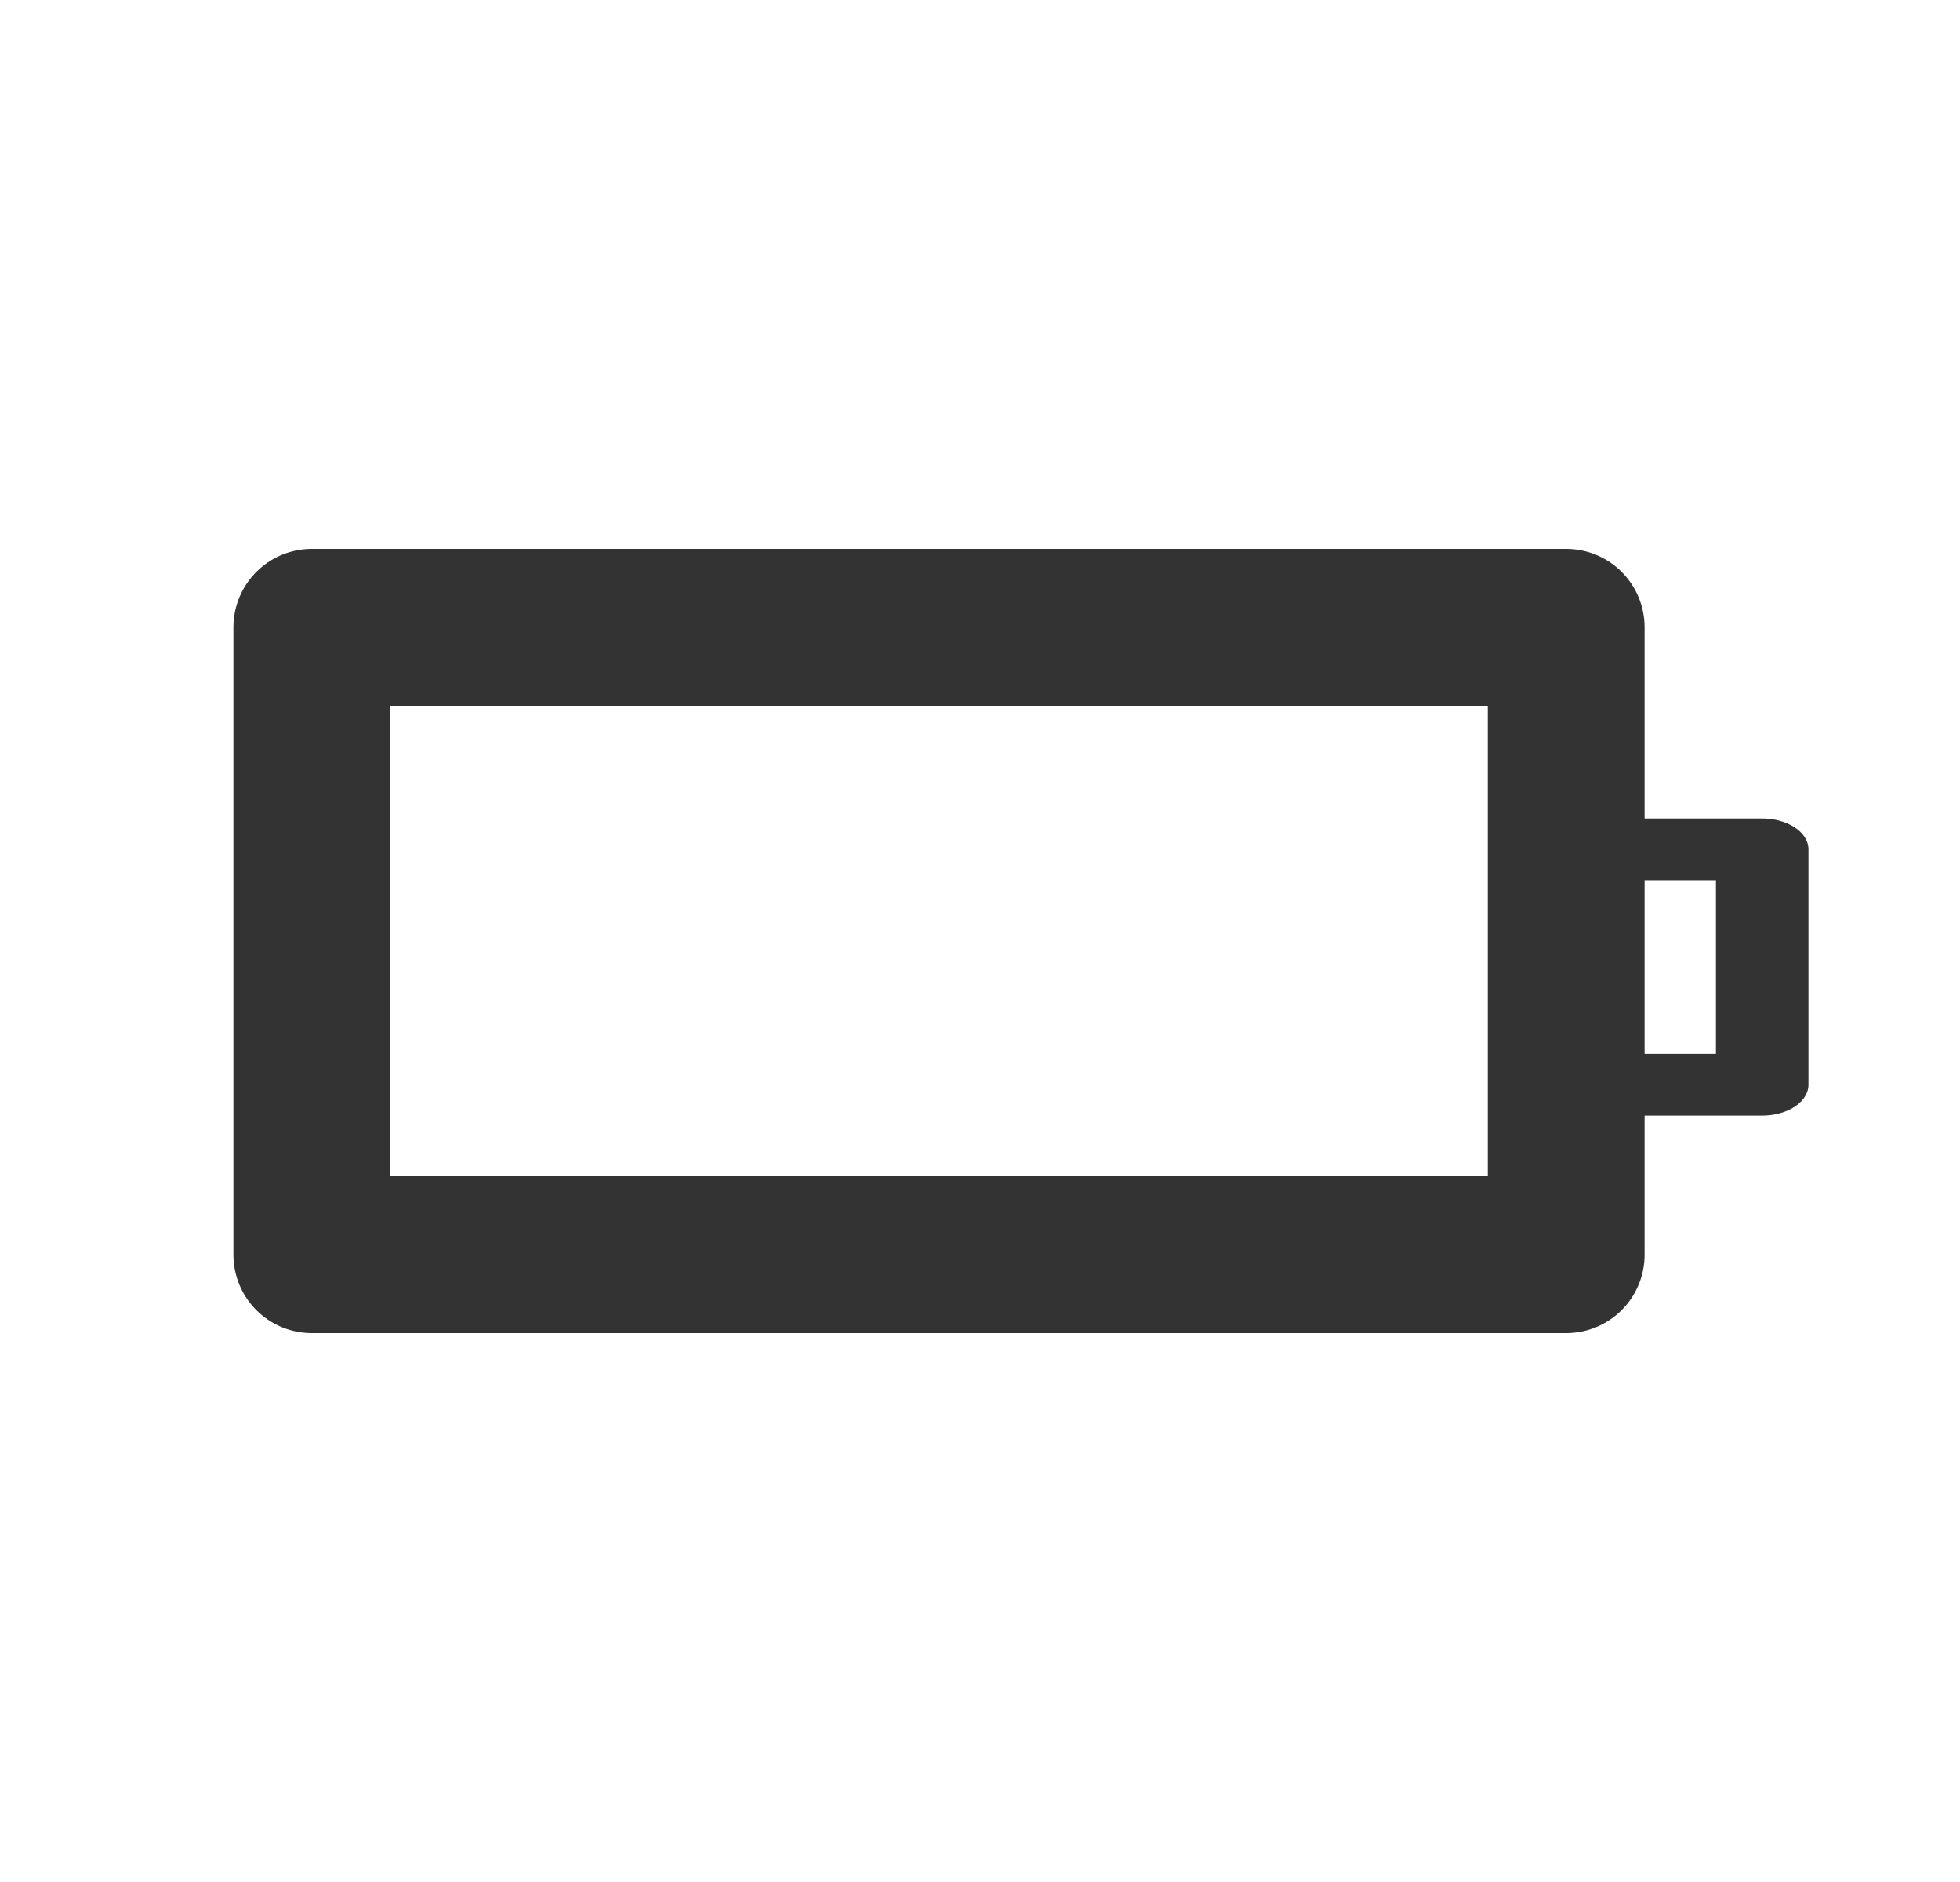 <?xml version="1.0" encoding="UTF-8" standalone="no"?>
<!DOCTYPE svg PUBLIC "-//W3C//DTD SVG 1.1//EN" "http://www.w3.org/Graphics/SVG/1.1/DTD/svg11.dtd">
<svg width="25px" height="24px" version="1.1" xmlns="http://www.w3.org/2000/svg" xmlns:xlink="http://www.w3.org/1999/xlink" xml:space="preserve" xmlns:serif="http://www.serif.com/" style="fill-rule:evenodd;clip-rule:evenodd;stroke-linecap:square;stroke-linejoin:round;stroke-miterlimit:5;">
    <g transform="matrix(1,0,0,1,-2112,-984)">
        <g id="object.regular.battery" transform="matrix(1,0,0,1,544.977,214)">
            <rect x="1568" y="770" width="24" height="24" style="fill:none;"/>
            <g transform="matrix(1,0,0,1,-158,-214)">
                <rect x="1729" y="992" width="16" height="8" style="fill:none;stroke:rgb(51,51,51);stroke-width:2px;"/>
            </g>
            <g transform="matrix(1,0,0,0.667,-158,117.833)">
                <path d="M1745,994L1747.5,994L1747.5,998.5L1745,998.5" style="fill:none;stroke:rgb(51,51,51);stroke-width:1.18px;"/>
            </g>
        </g>
    </g>
</svg>
